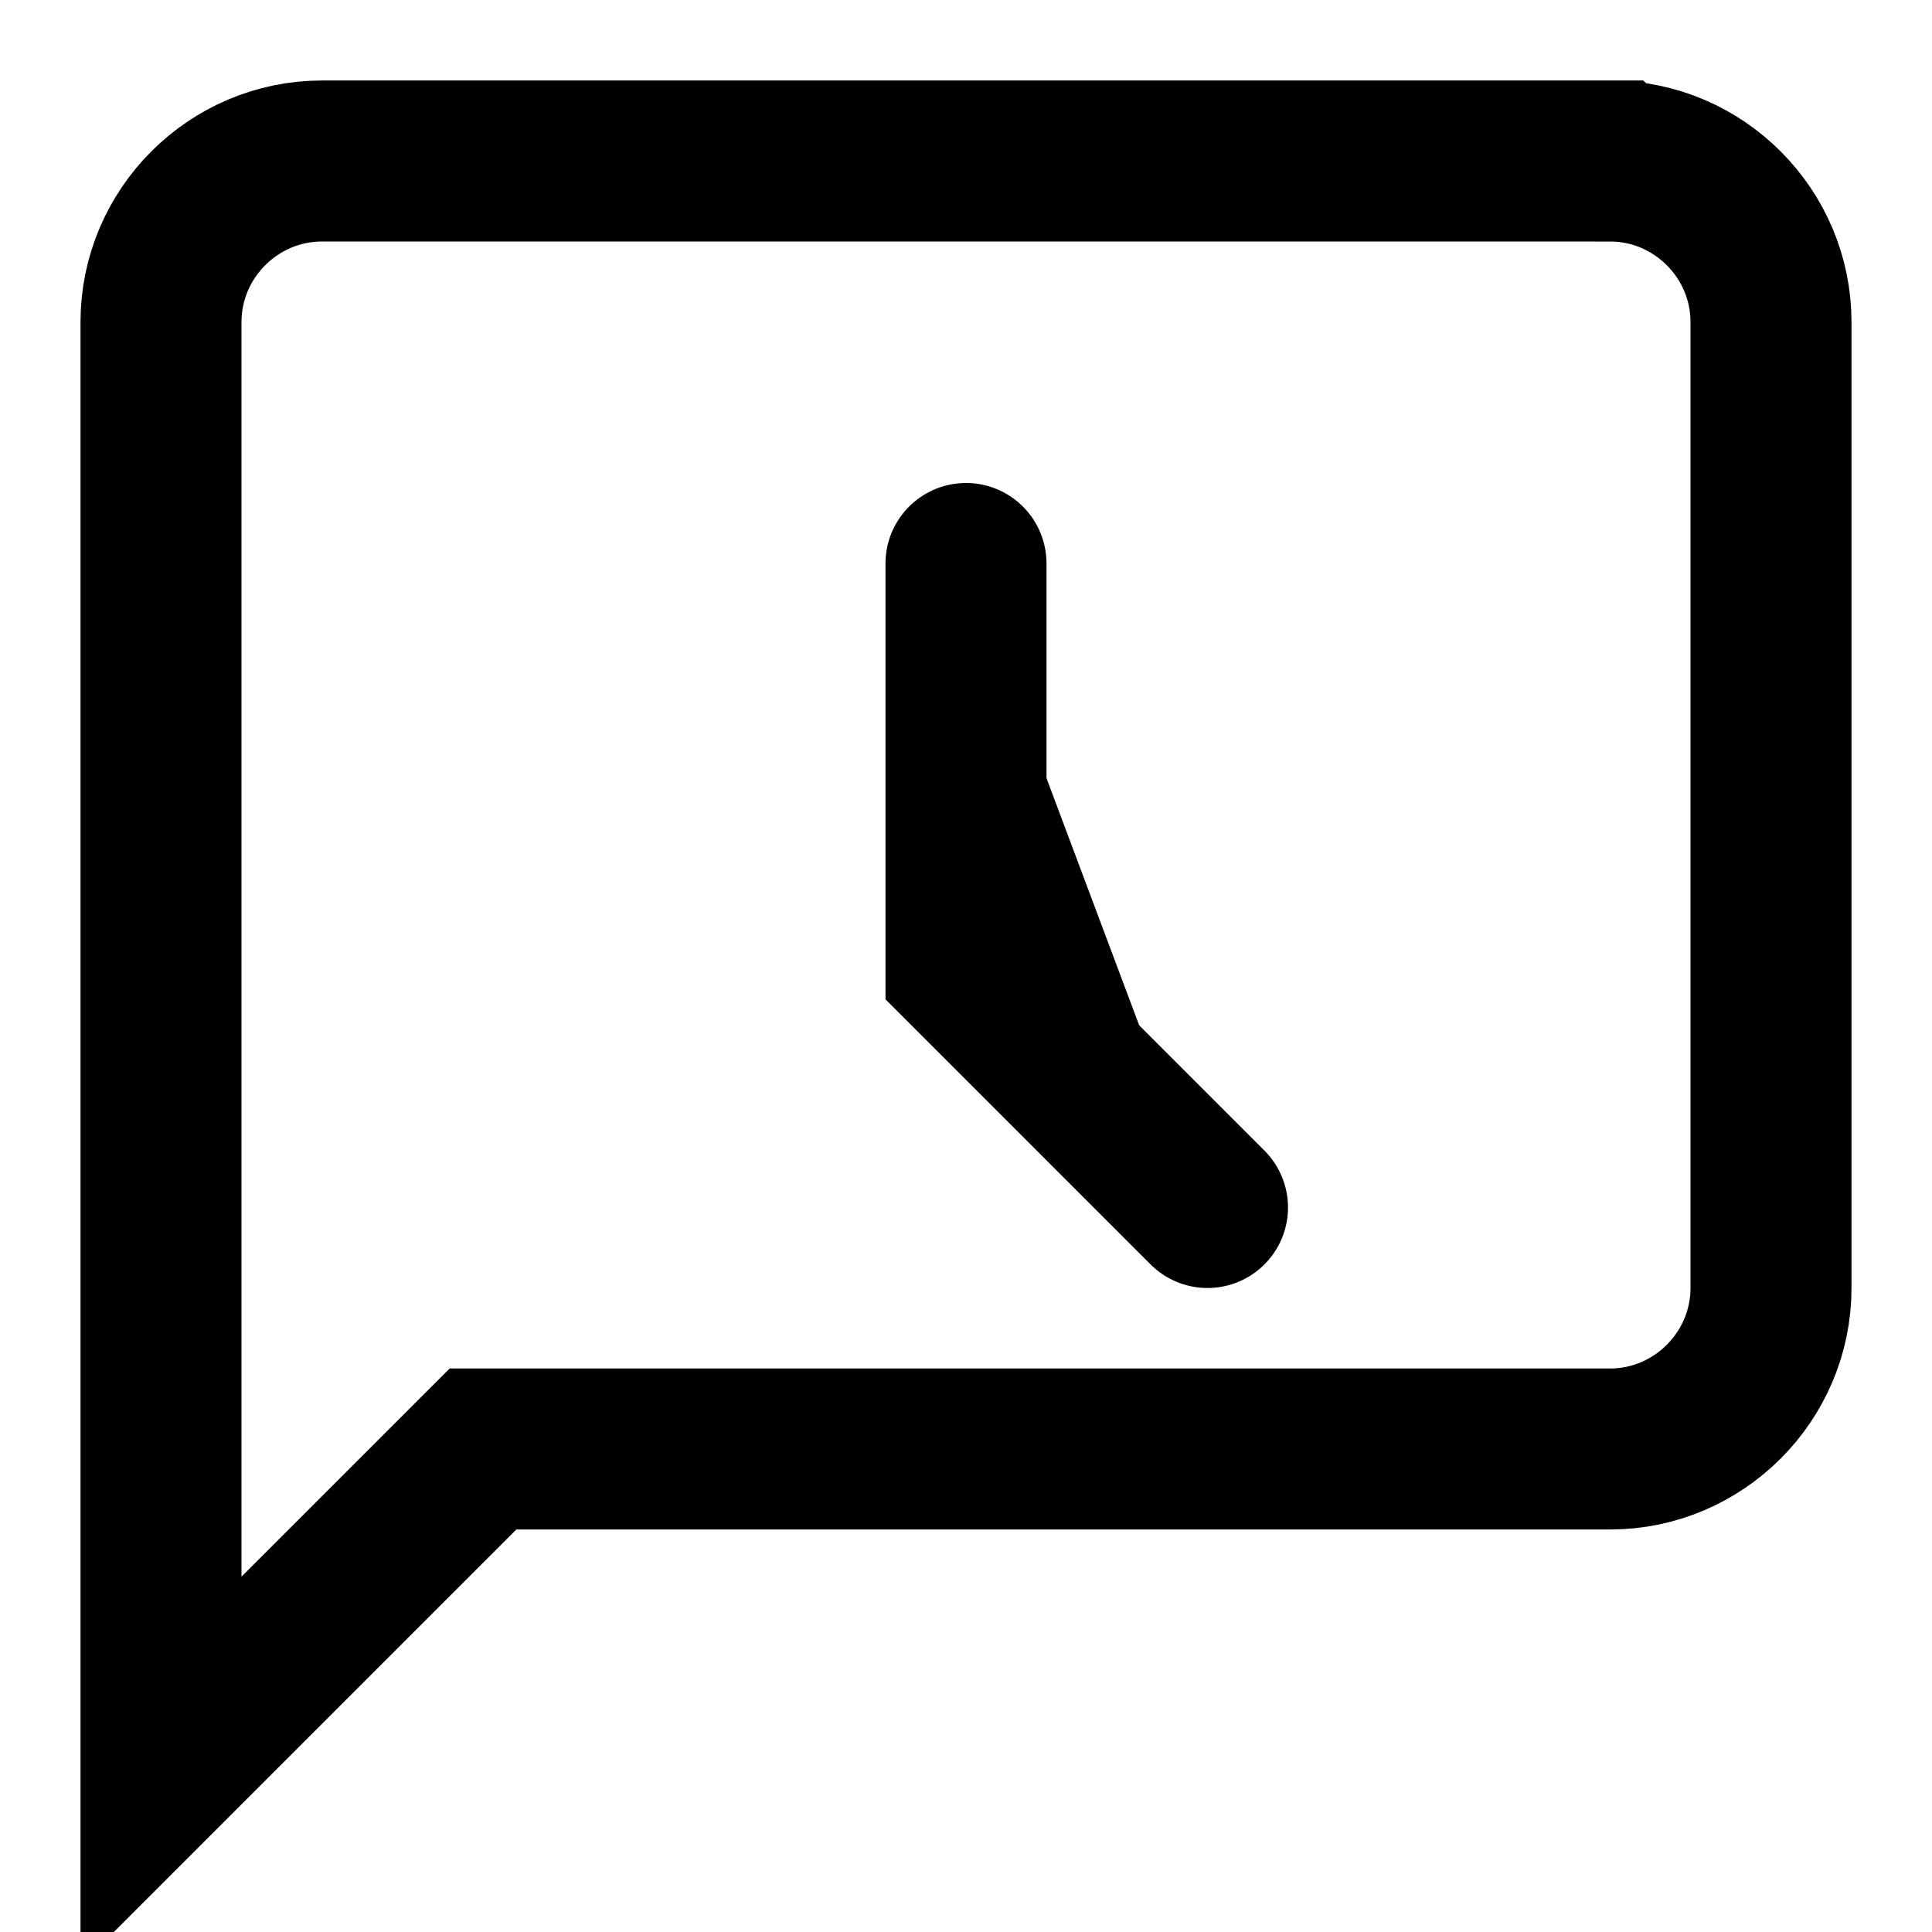 <svg xmlns="http://www.w3.org/2000/svg" width="24" height="24" viewBox="0 0 24 24">
  <path d="M20 2H4c-1.1 0-2 .9-2 2v18l4-4h14c1.1 0 2-.9 2-2V4c0-1.1-.9-2-2-2z" fill="none" stroke="currentColor" stroke-width="2"/>
  <path d="M12 7v5l3 3" stroke="currentColor" stroke-width="2" stroke-linecap="round"/>
</svg>
